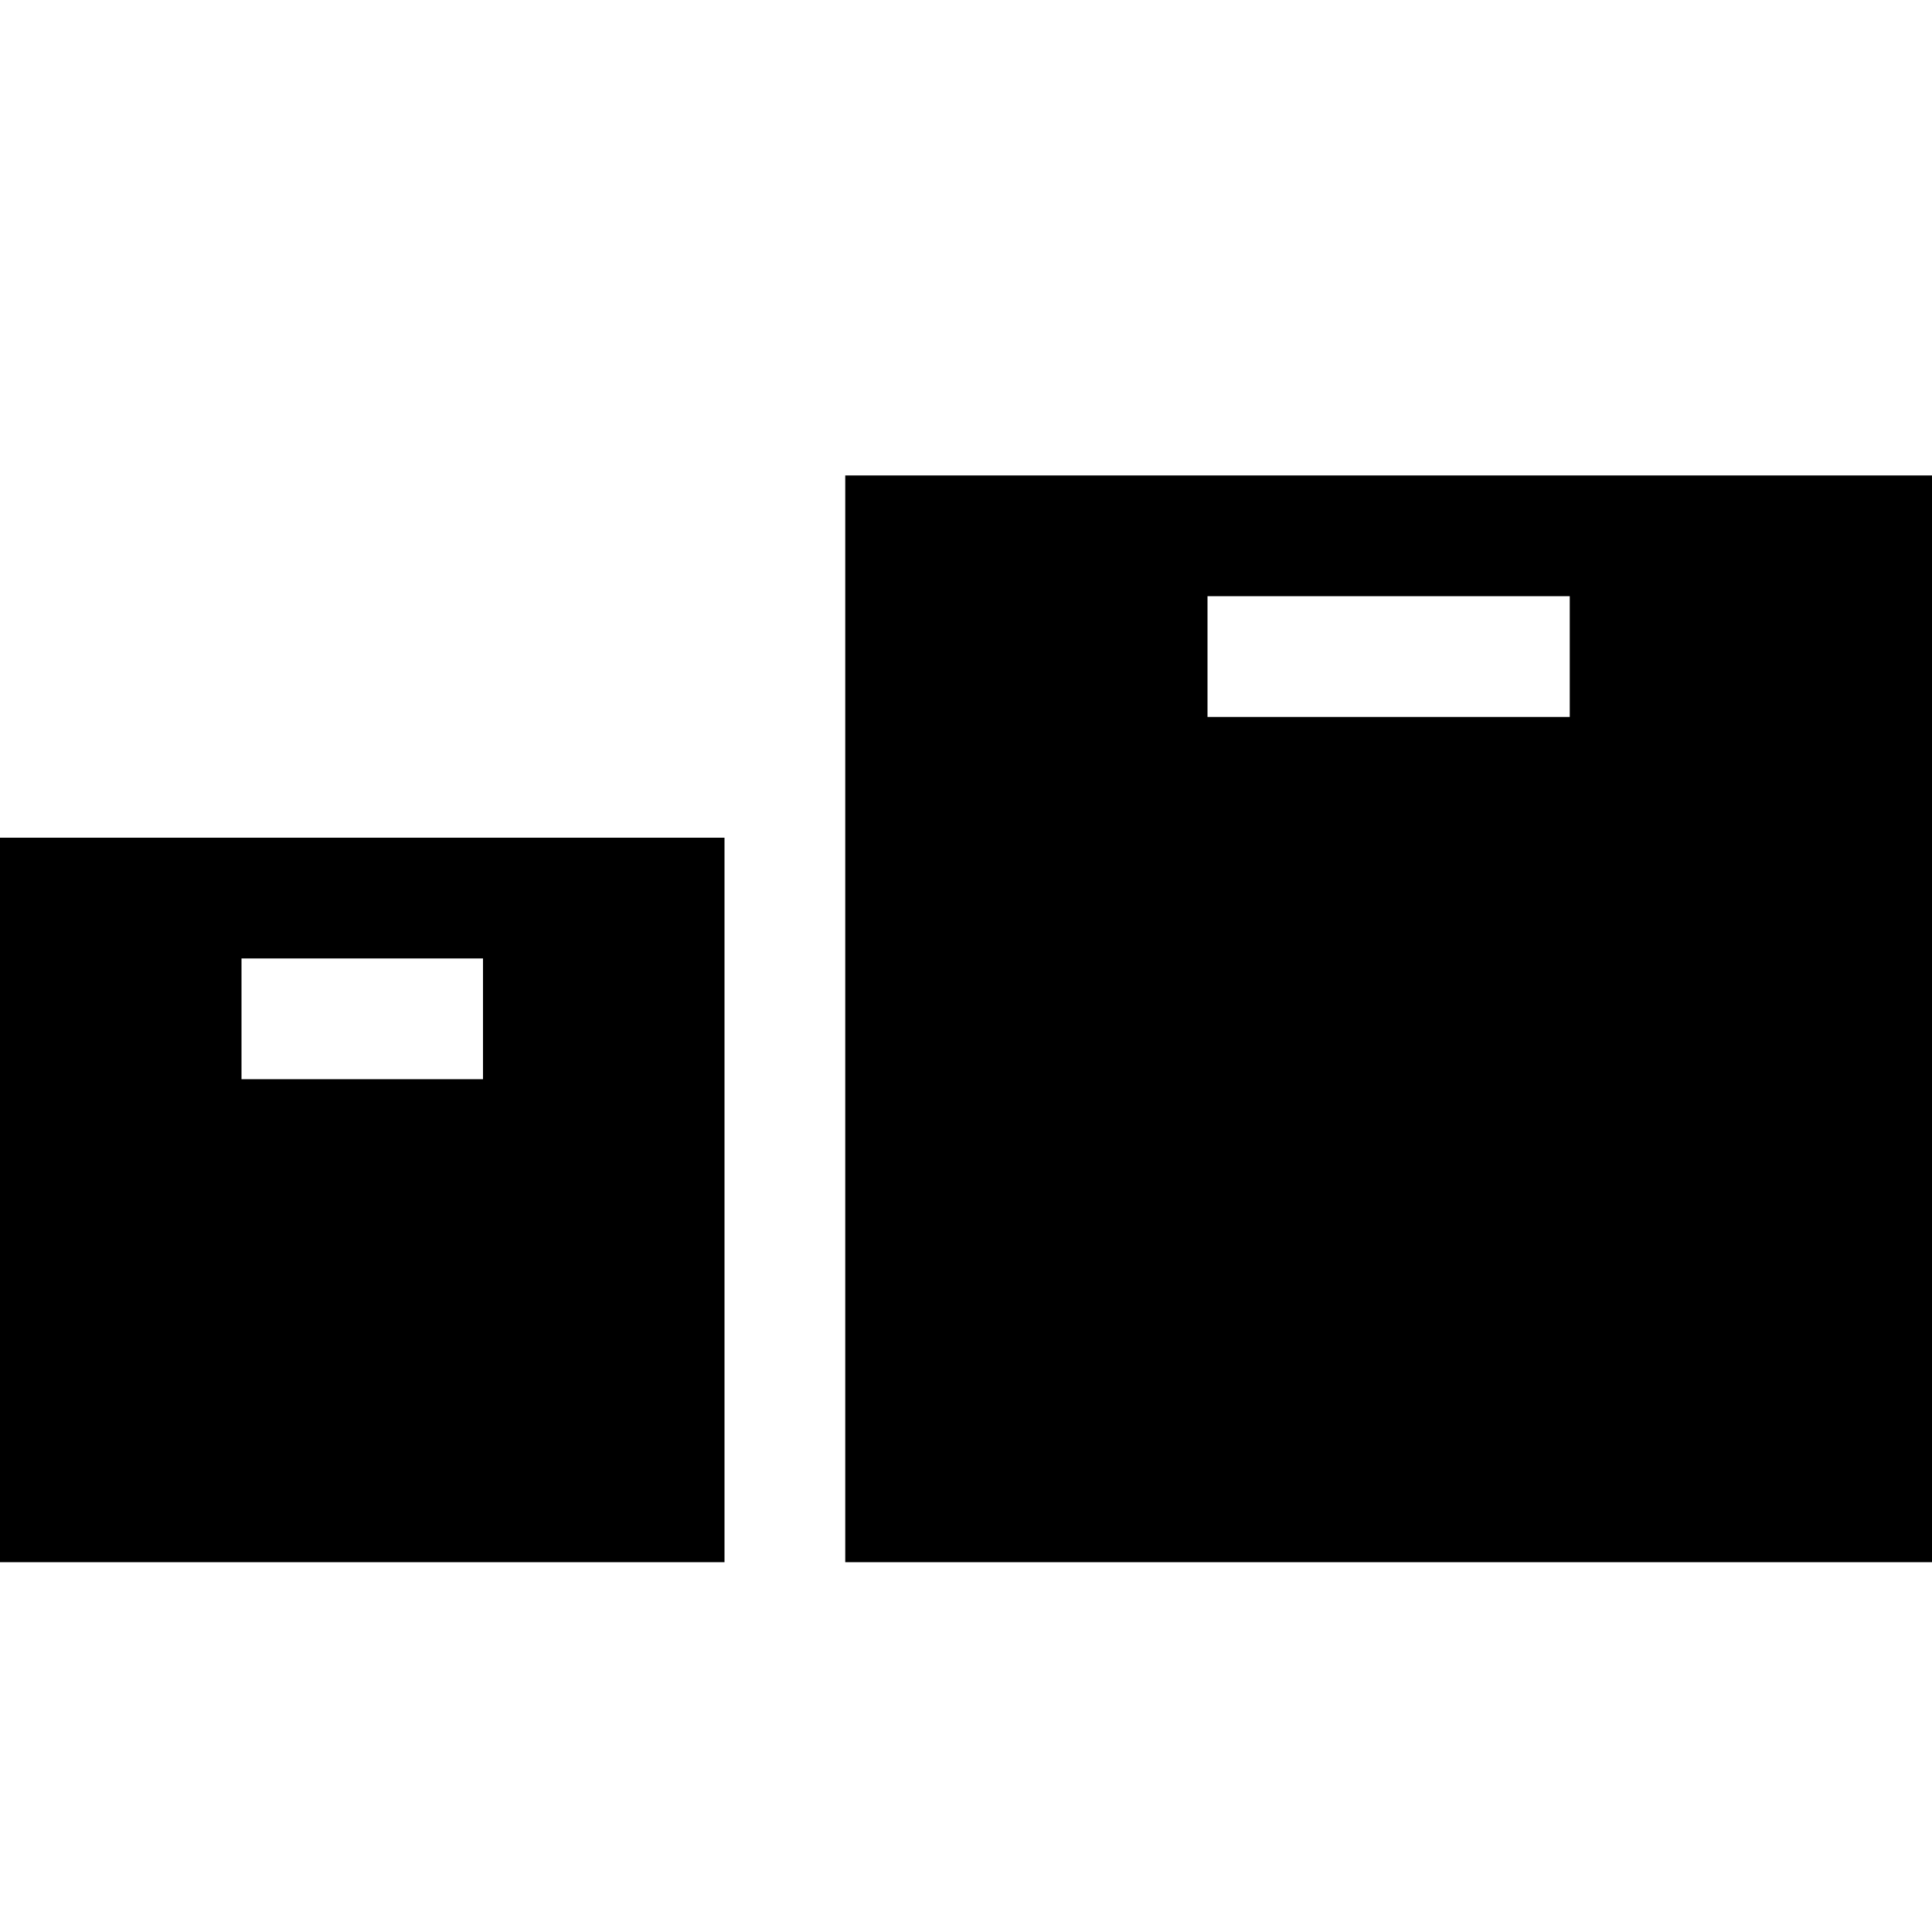 <!-- Generated by IcoMoon.io -->
<svg version="1.1" xmlns="http://www.w3.org/2000/svg" width="32" height="32" viewBox="0 0 32 32">
<title>boxes</title>
<path d="M0 25.875h12v-12h-12v12zM4 15.875h4v2h-4v-2z"></path>
<path d="M14 7.875v18h18v-18h-18zM26 11.875h-6v-2h6v2z"></path>
</svg>
